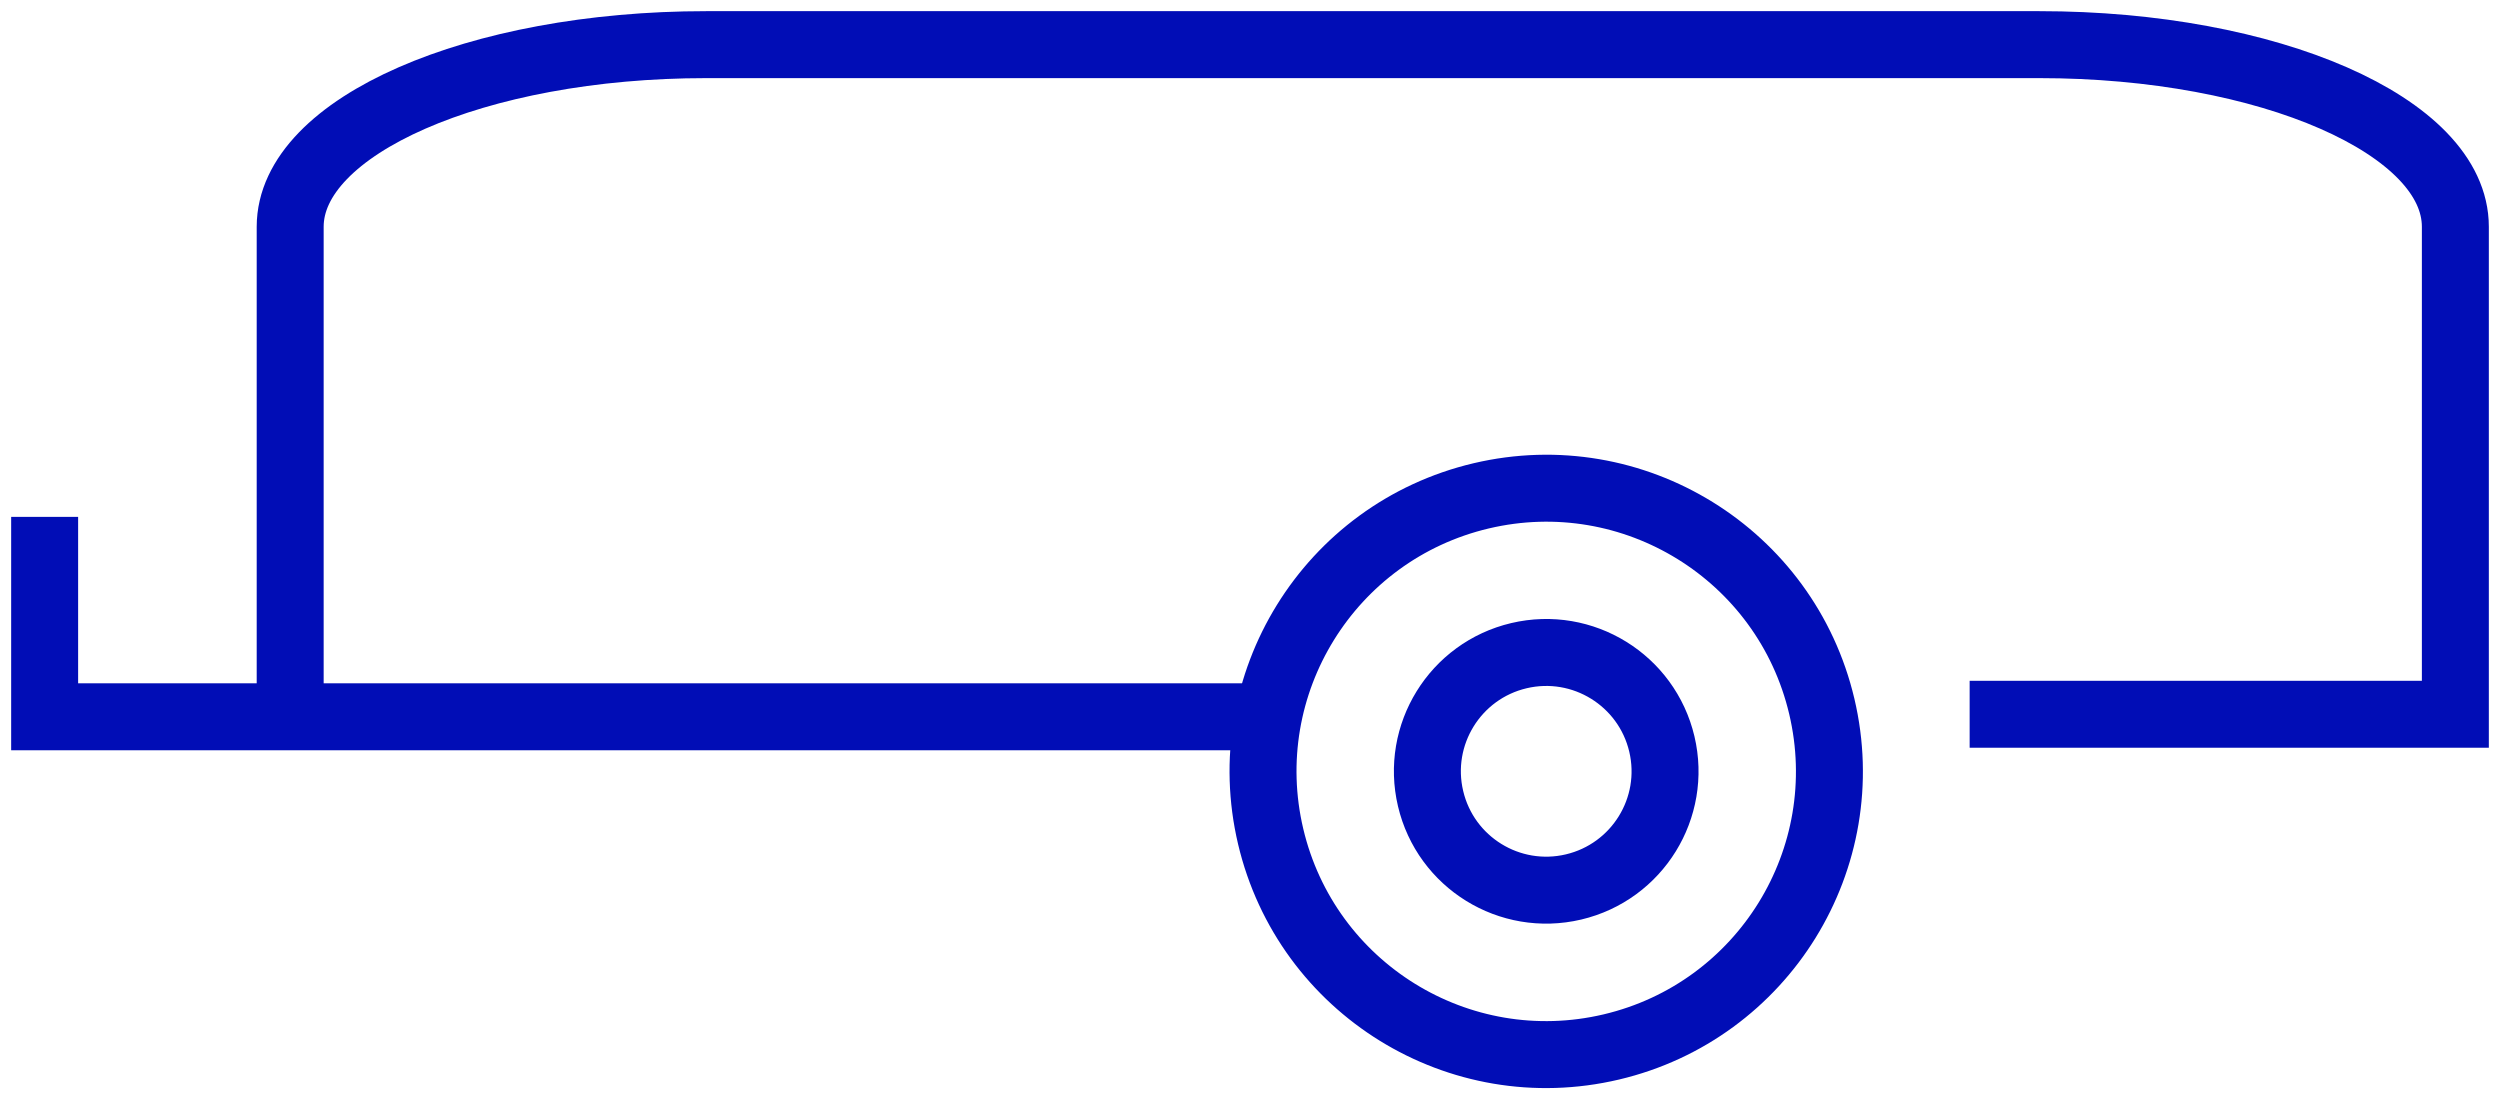 <svg width="112" height="50" viewBox="0 0 112 50" fill="none" xmlns="http://www.w3.org/2000/svg">
<path d="M72.186 46.904C79.004 45.294 83.226 38.462 81.616 31.644C80.006 24.826 73.174 20.604 66.356 22.214C59.538 23.824 55.316 30.656 56.926 37.474C58.536 44.292 65.368 48.514 72.186 46.904Z" stroke="#010DB6" stroke-width="3" stroke-miterlimit="10"/>
<path d="M70.494 39.736C73.355 39.06 75.127 36.193 74.451 33.332C73.775 30.471 70.908 28.699 68.047 29.374C65.186 30.05 63.414 32.917 64.09 35.778C64.765 38.64 67.632 40.411 70.494 39.736Z" stroke="#010DB6" stroke-width="3" stroke-miterlimit="10"/>
<path d="M2 23.156V32.112H56.583" stroke="#010DB6" stroke-width="3" stroke-miterlimit="10"/>
<path d="M88.24 32H110V10.159C110 5.653 101.657 2 91.364 2H31.636C21.343 2 13 5.653 13 10.159V32" stroke="#010DB6" stroke-width="3" stroke-miterlimit="10"/>
</svg>
